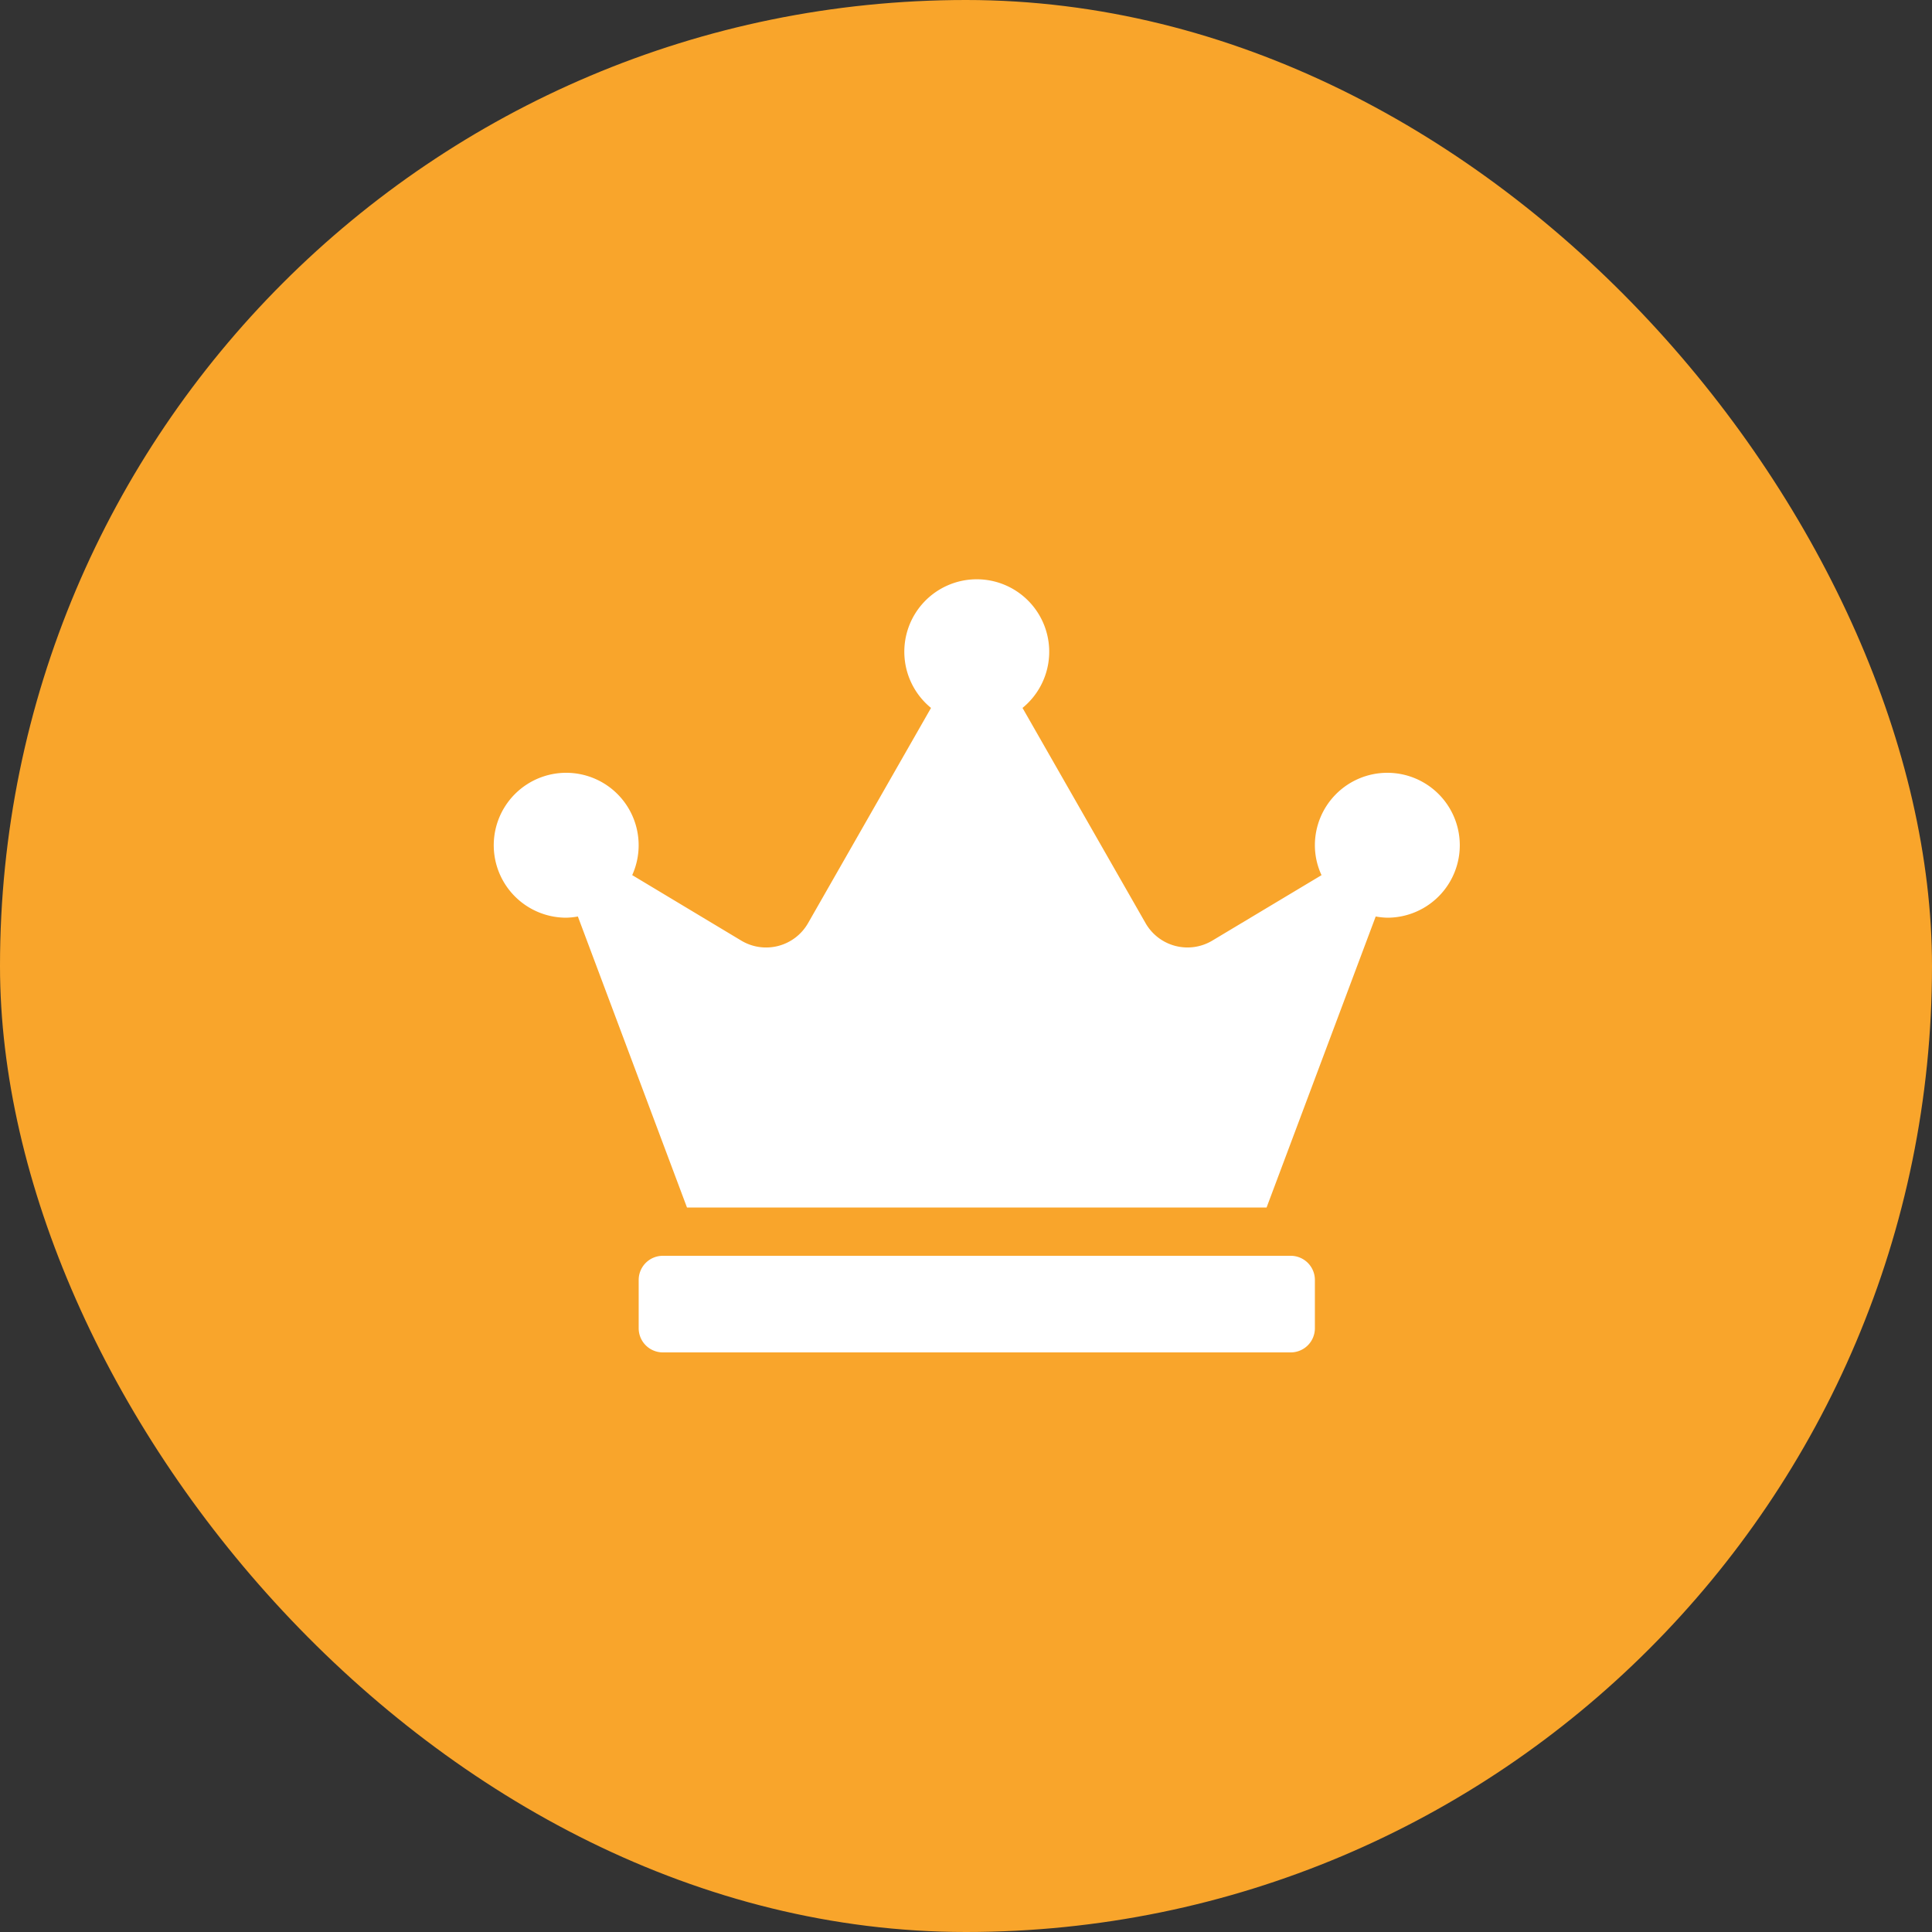 <svg id="Group_54656" data-name="Group 54656" xmlns="http://www.w3.org/2000/svg" width="48" height="48" viewBox="0 0 48 48">
  <rect x="0" y="0" width="48" height="48" fill="#333333" stroke="none"/>
  <rect id="Rectangle_13736" data-name="Rectangle 13736" width="48" height="48" rx="24" fill="#f9a52b"/>
  <path id="Icon_awesome-crown" data-name="Icon awesome-crown" d="M19.8,16.8H4.2a.6.6,0,0,0-.6.6v1.2a.6.6,0,0,0,.6.6H19.8a.6.6,0,0,0,.6-.6V17.4A.6.6,0,0,0,19.8,16.8Zm2.4-12a1.8,1.8,0,0,0-1.8,1.8,1.764,1.764,0,0,0,.165.743L17.85,8.97a1.2,1.2,0,0,1-1.657-.435L13.136,3.188a1.8,1.8,0,1,0-2.273,0L7.808,8.535A1.2,1.2,0,0,1,6.15,8.97L3.439,7.342A1.8,1.8,0,1,0,1.8,8.4a1.838,1.838,0,0,0,.289-.03L4.8,15.6H19.2l2.711-7.23a1.838,1.838,0,0,0,.289.03,1.8,1.8,0,0,0,0-3.6Z" transform="translate(12.268 14.4)" fill="#fff"/>
</svg>
